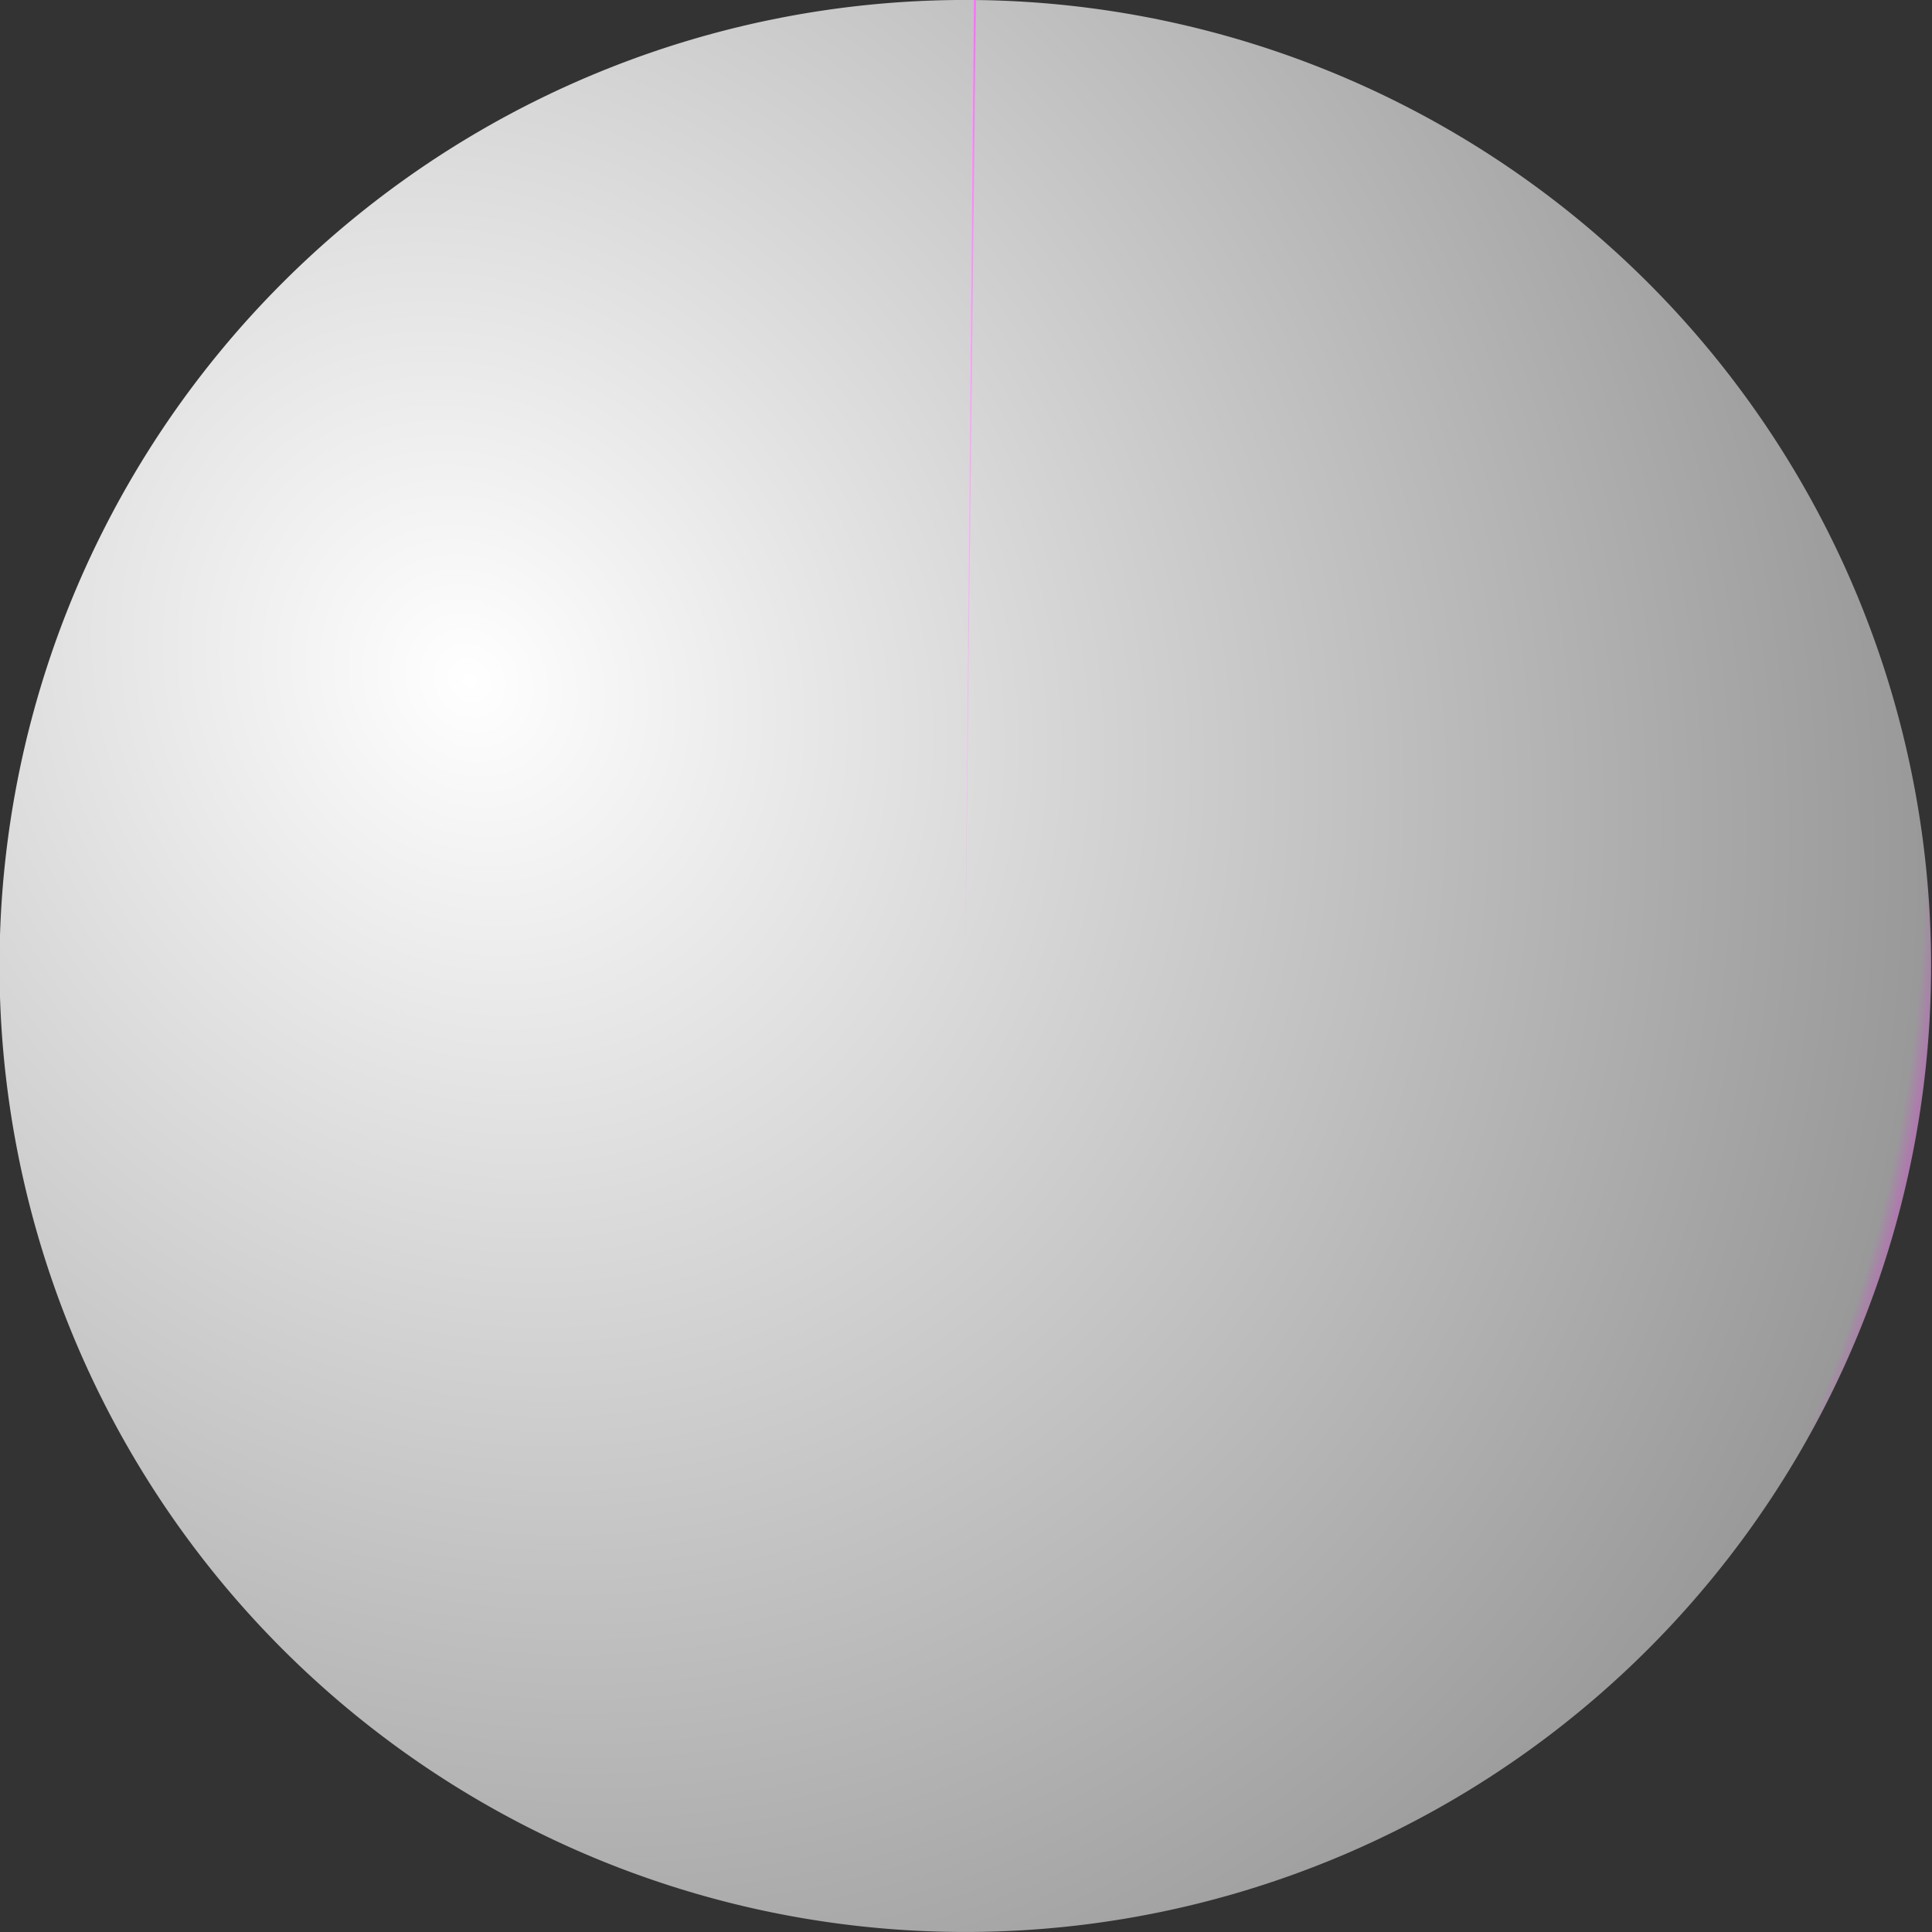 <?xml version="1.0" encoding="UTF-8" standalone="no"?>
<svg xmlns:rdf="http://www.w3.org/1999/02/22-rdf-syntax-ns#" xmlns="http://www.w3.org/2000/svg" height="32" width="32" version="1.1" xmlns:cc="http://creativecommons.org/ns#" xmlns:xlink="http://www.w3.org/1999/xlink" viewBox="0 0 32 32" xmlns:dc="http://purl.org/dc/elements/1.1/">
<rect x="0" y="0" width="32" height="32" fill="#333333" stroke="none"/>
<defs>
<radialGradient id="a" gradientUnits="userSpaceOnUse" cy="43.321" cx="38.931" gradientTransform="matrix(.989 1.482 -1.239 .929 53.784 -56.118)" r="15.091">
<stop stop-color="#fff" offset="0"/>
<stop stop-color="#999" offset=".951"/>
<stop stop-color="#f0f" offset=".999"/>
<stop stop-color="#fff" stop-opacity="0" offset="1"/>
</radialGradient>
<radialGradient id="b" gradientUnits="userSpaceOnUse" cy="43.321" cx="38.931" gradientTransform="matrix(.989 1.482 -1.239 .929 53.784 -56.118)" r="15.091">
<stop stop-color="#fff" offset="0"/>
<stop stop-color="#f0f" offset=".999"/>
<stop stop-color="#fff" stop-opacity="0" offset="1"/>
</radialGradient>
</defs>
<g transform="translate(-27.77 -395.6)">
<g transform="matrix(.5 0 0 .5 27.769 395.6)">
<path fill="url(#a)" d="m61.455 46.545a15.091 16 0 0 1 -15.091 16 15.091 16 0 0 1 -15.091 -16 15.091 16 0 0 1 15.091 -16 15.091 16 0 0 1 15.091 16z" transform="matrix(2.12,0,0,2,-66.313,-61.091)"/>
<path fill="url(#b)" d="m46.499 30.546a15.091 16 0 0 1 0.032 0l-0.167 15.999z" transform="matrix(2.12,0,0,2,-66.313,-61.091)"/>
</g>
</g>
</svg>
